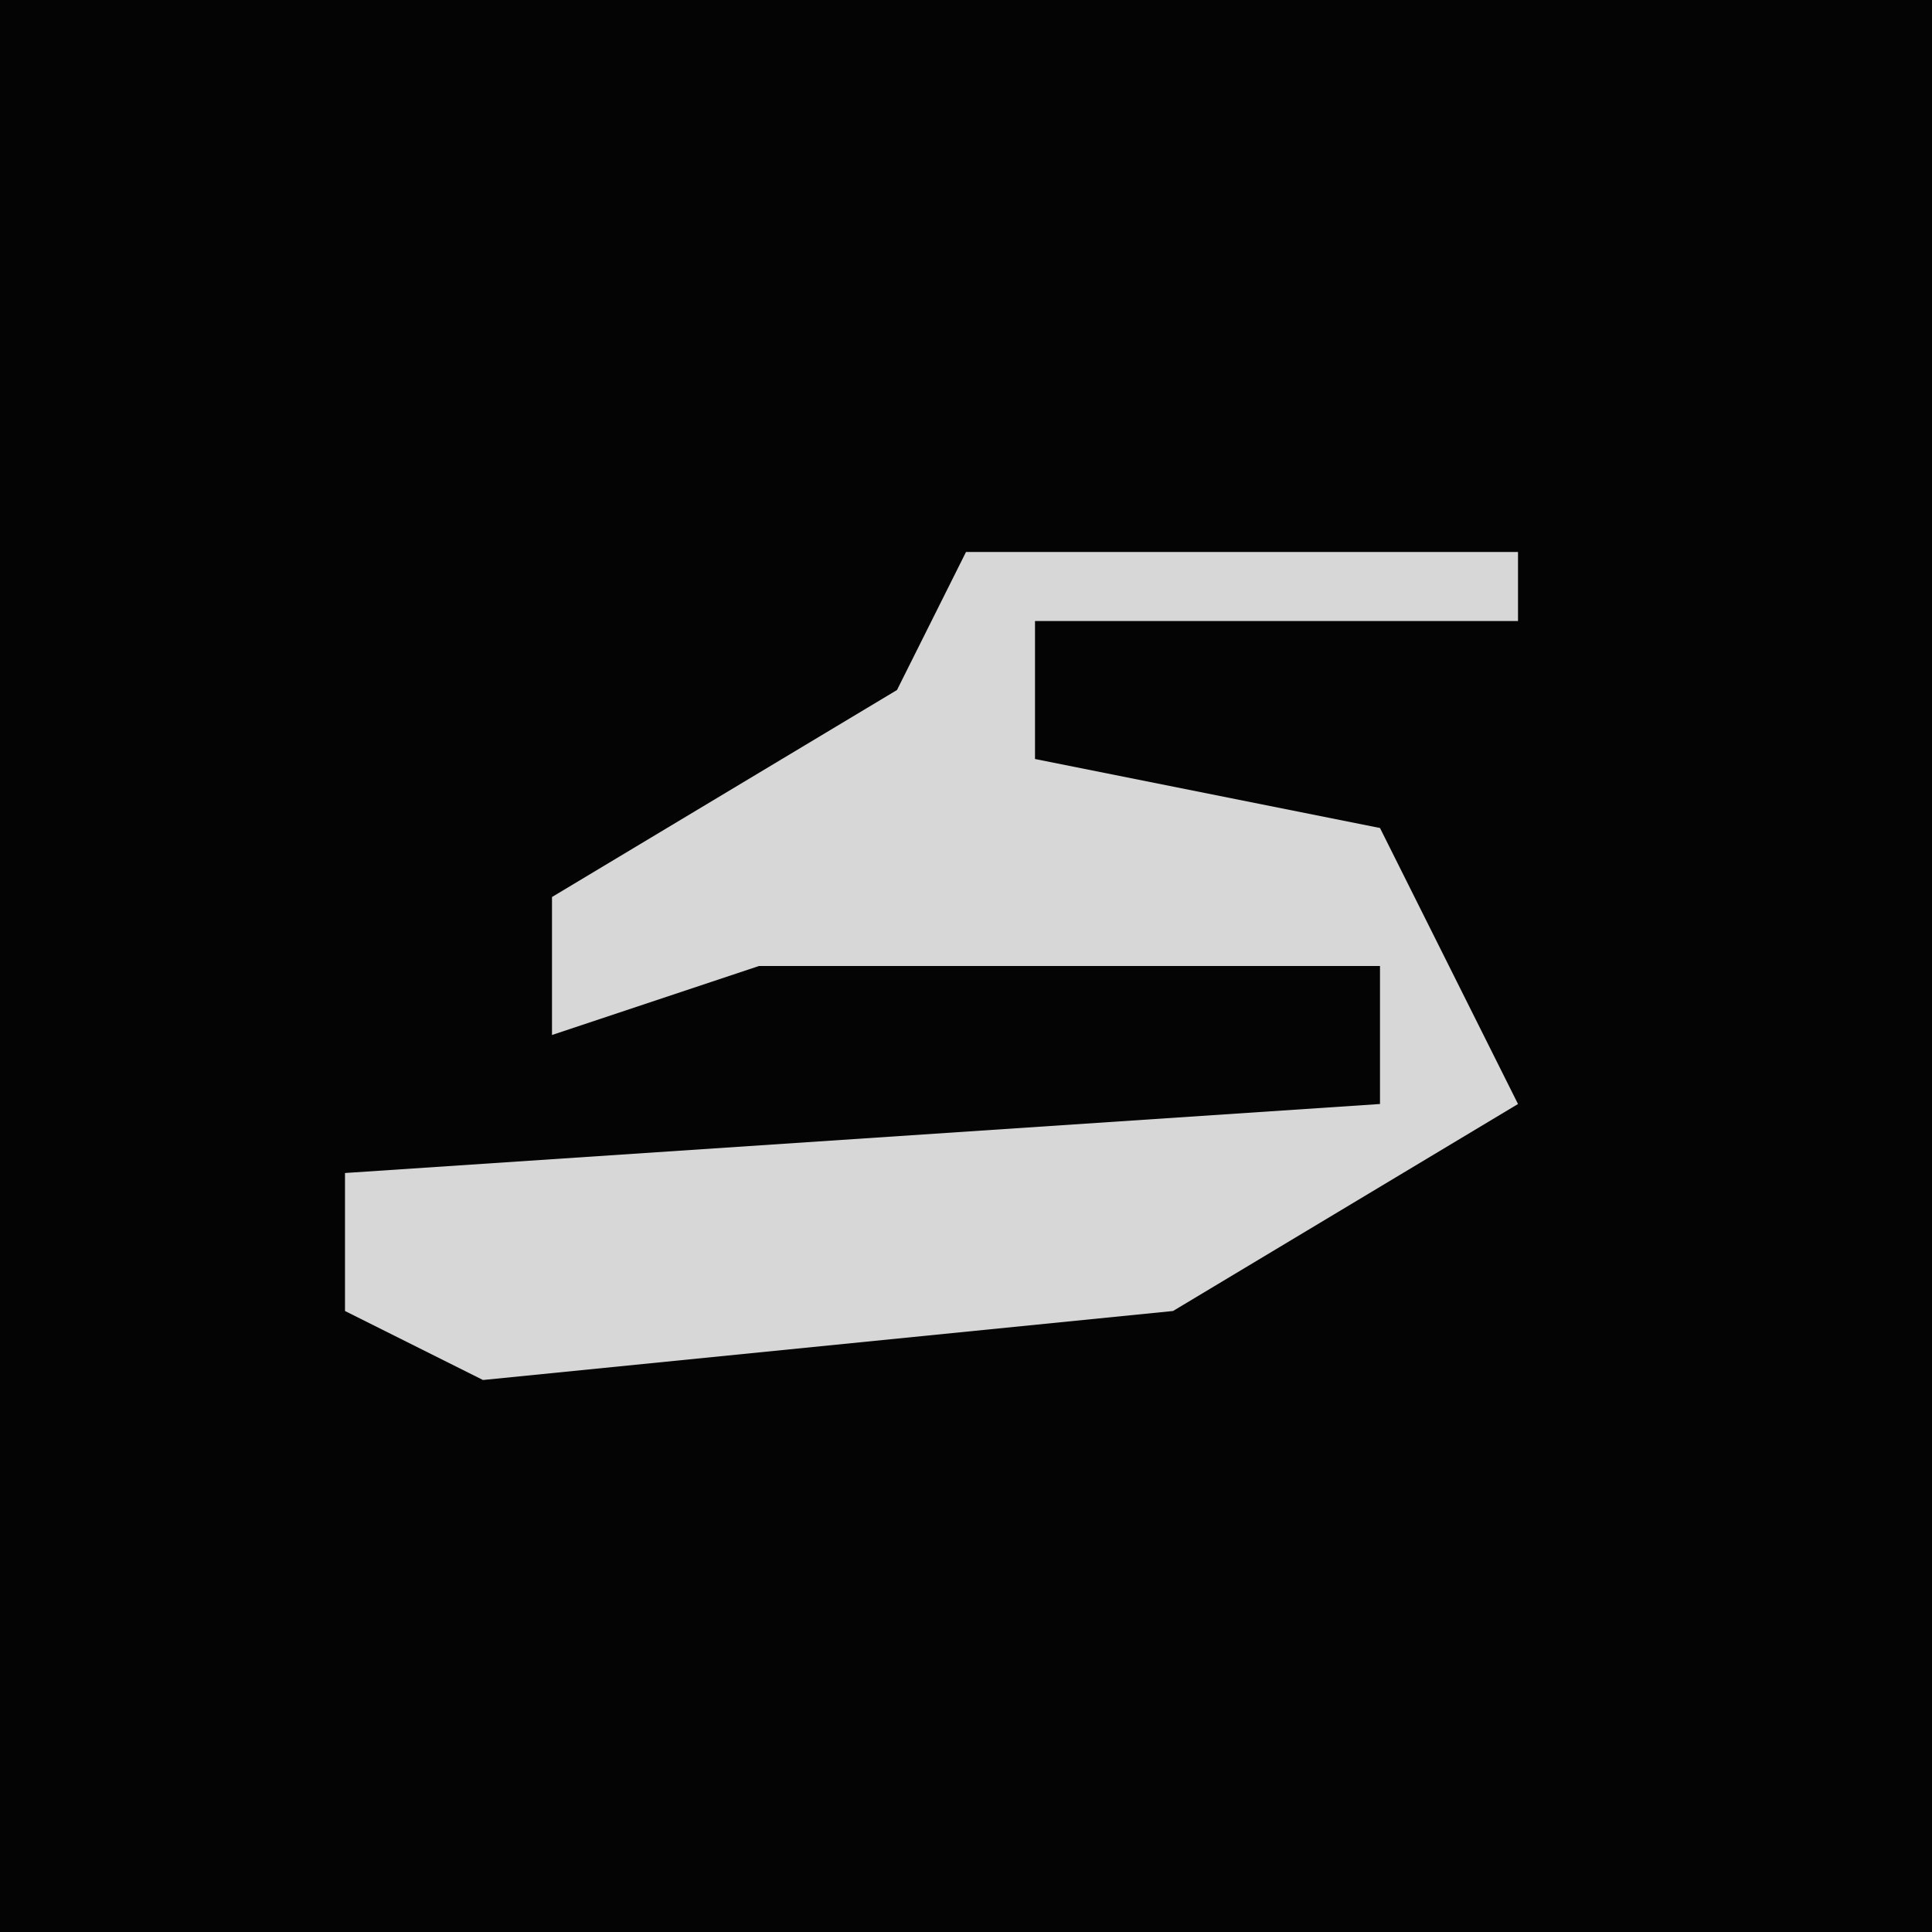 <?xml version="1.0" encoding="UTF-8"?>
<svg version="1.1" xmlns="http://www.w3.org/2000/svg" width="28" height="28">
<path d="M0,0 L28,0 L28,28 L0,28 Z " fill="#040404" transform="translate(0,0)"/>
<path d="M0,0 L8,0 L8,1 L1,1 L1,3 L6,4 L8,8 L3,11 L-7,12 L-9,11 L-9,9 L6,8 L6,6 L-3,6 L-6,7 L-6,5 L-1,2 Z " fill="#D7D7D7" transform="translate(14,8)"/>
</svg>

